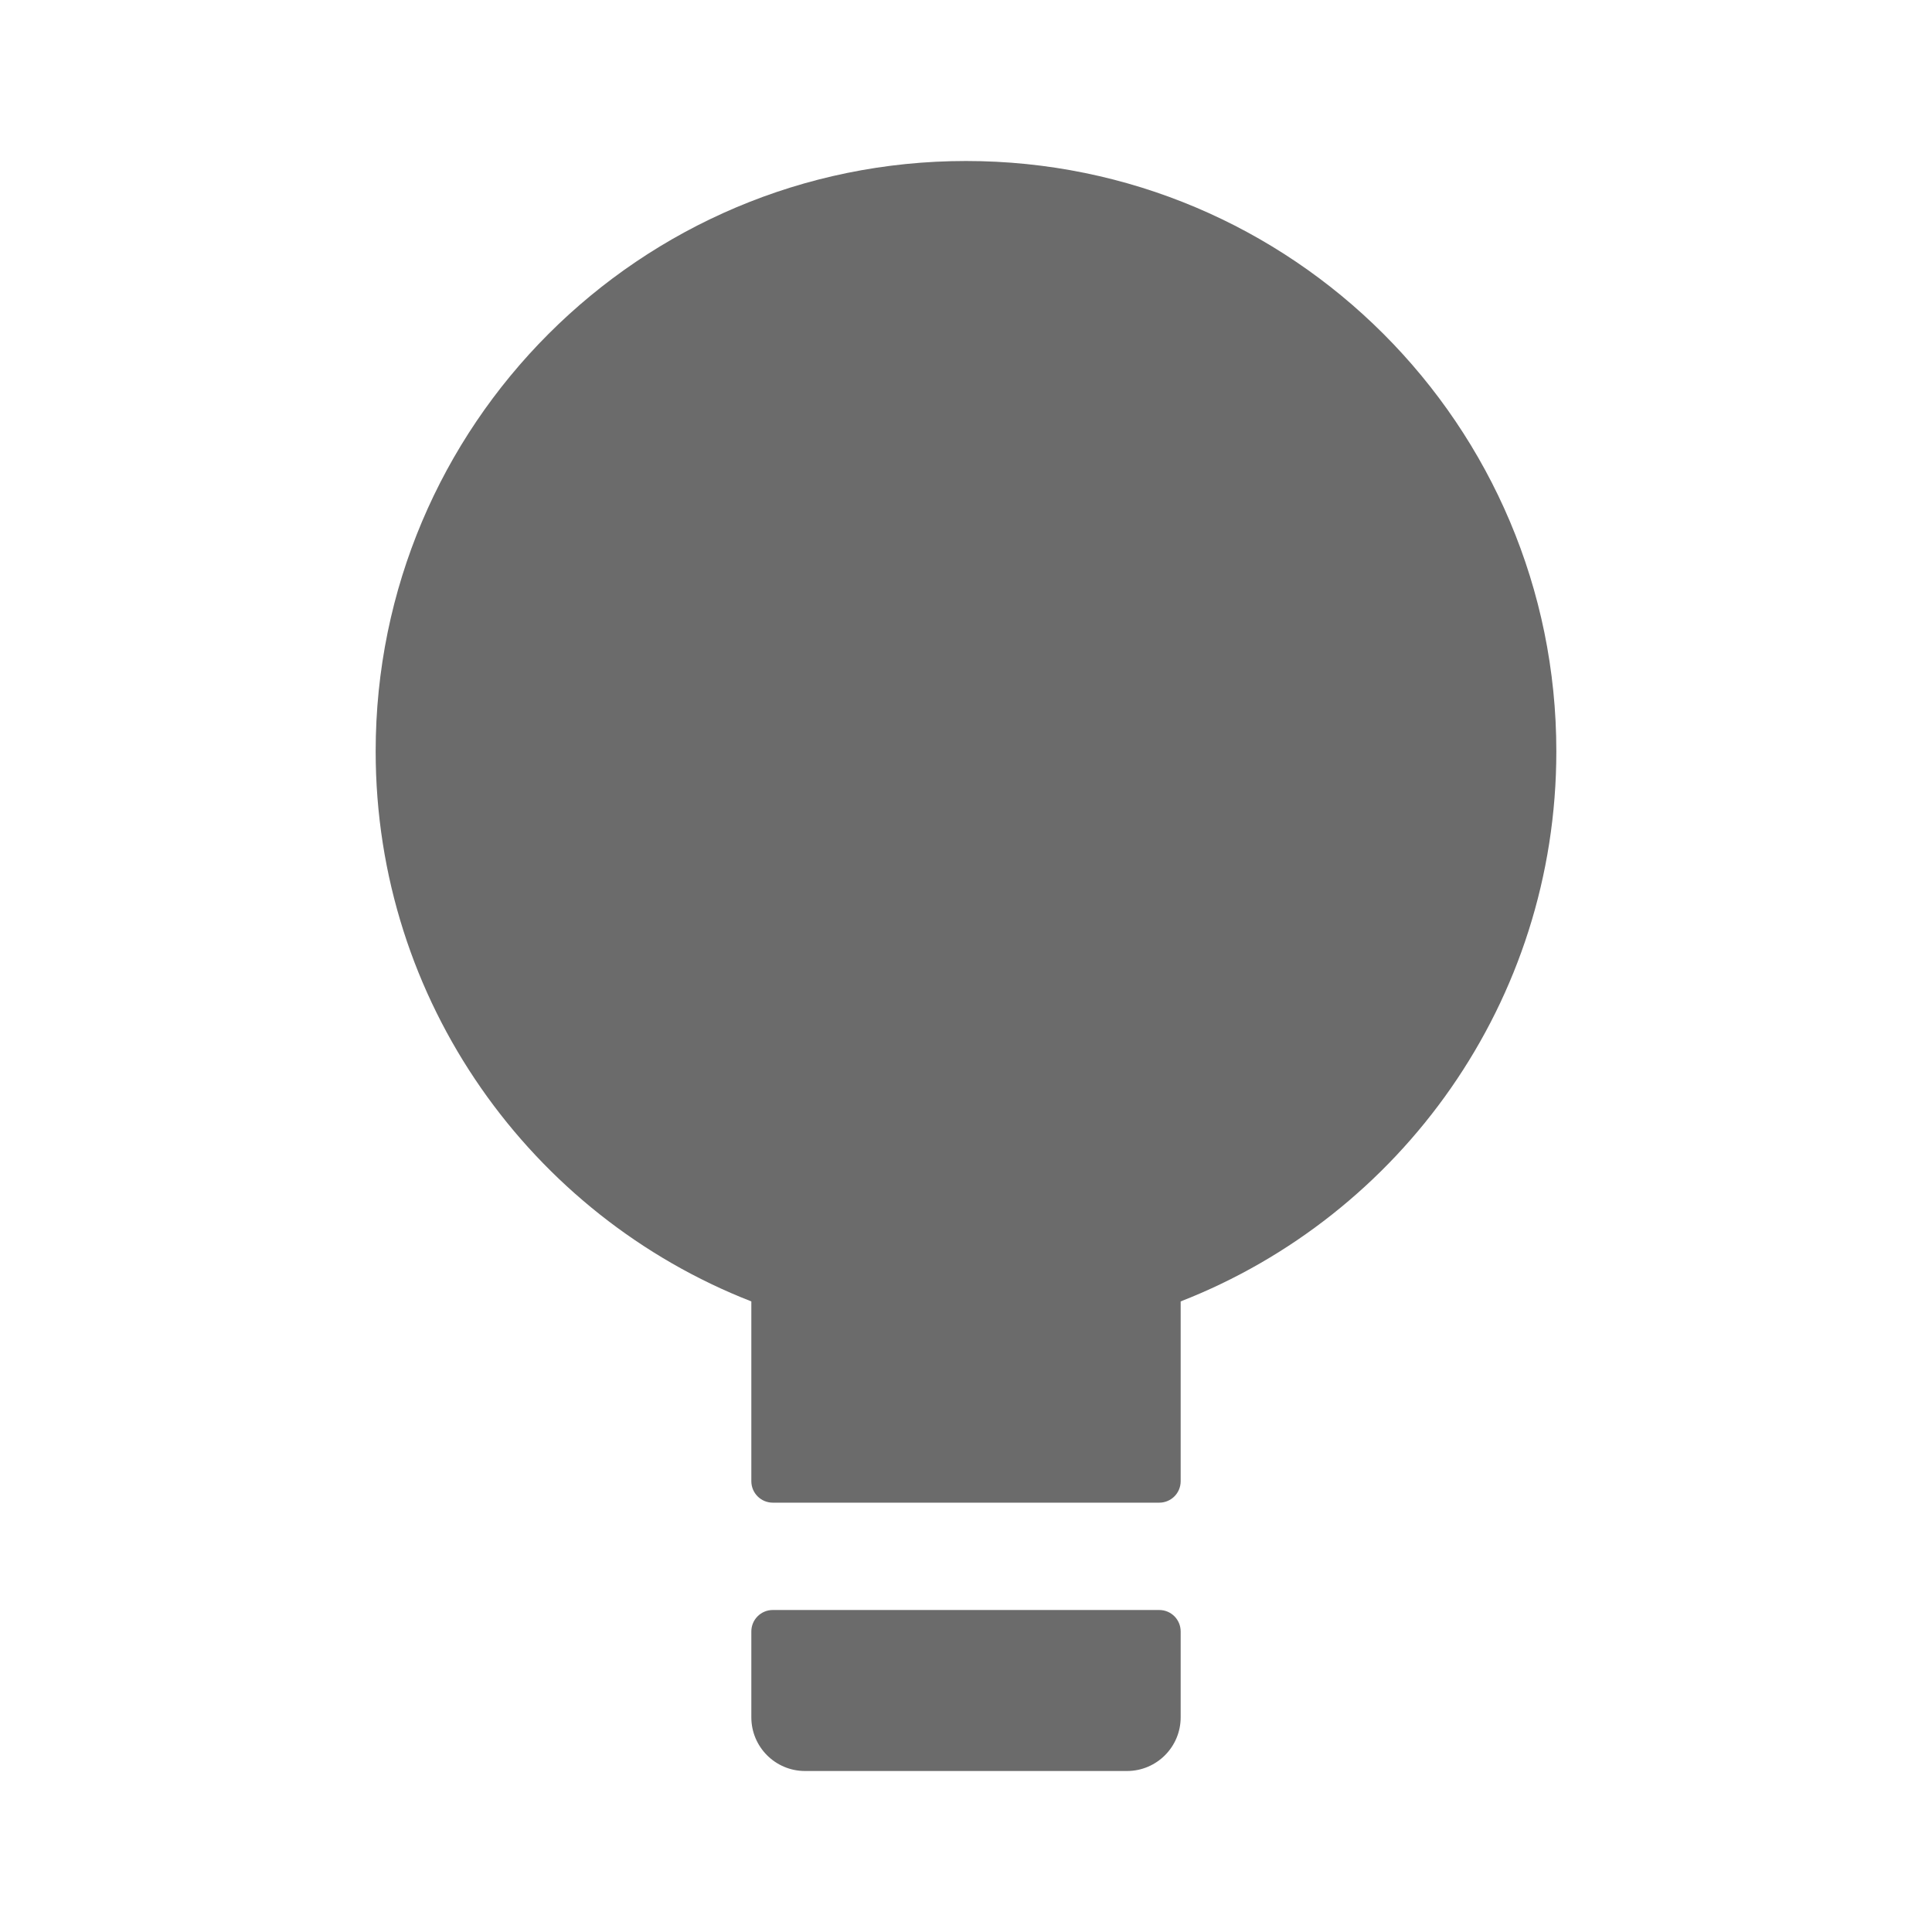 <svg width="18" height="18" viewBox="0 0 18 18" fill="none" xmlns="http://www.w3.org/2000/svg">
<path fill-rule="evenodd" clip-rule="evenodd" d="M7 12.125C4.951 11.325 3.5 9.332 3.5 7C3.5 3.962 5.962 1.5 9 1.5C12.038 1.5 14.5 3.962 14.5 7C14.5 9.332 13.049 11.325 11 12.125V13.8C11 13.911 10.911 14 10.8 14H7.2C7.09 14 7 13.911 7 13.8V12.125ZM7.2 15H10.8C10.911 15 11 15.089 11 15.2V16C11 16.276 10.776 16.5 10.5 16.5H7.5C7.224 16.5 7 16.276 7 16V15.2C7 15.089 7.09 15 7.2 15Z" fill="black" fill-opacity="0.58"/>
</svg>
